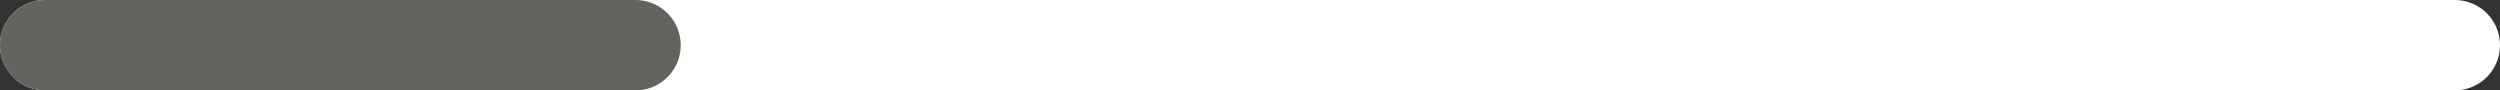 <svg width="415" height="15" viewBox="0 0 415 15" fill="none" xmlns="http://www.w3.org/2000/svg">
<rect x="0" y="0" width="415" height="15" fill="#333333" stroke="none"/>
<line x1="7.5" y1="7.5" x2="407.5" y2="7.5" stroke="white" stroke-width="15" stroke-linecap="round"/>
<line x1="7.5" y1="7.5" x2="105.5" y2="7.5" stroke="#62655D" stroke-width="15" stroke-linecap="round"/>
</svg>
